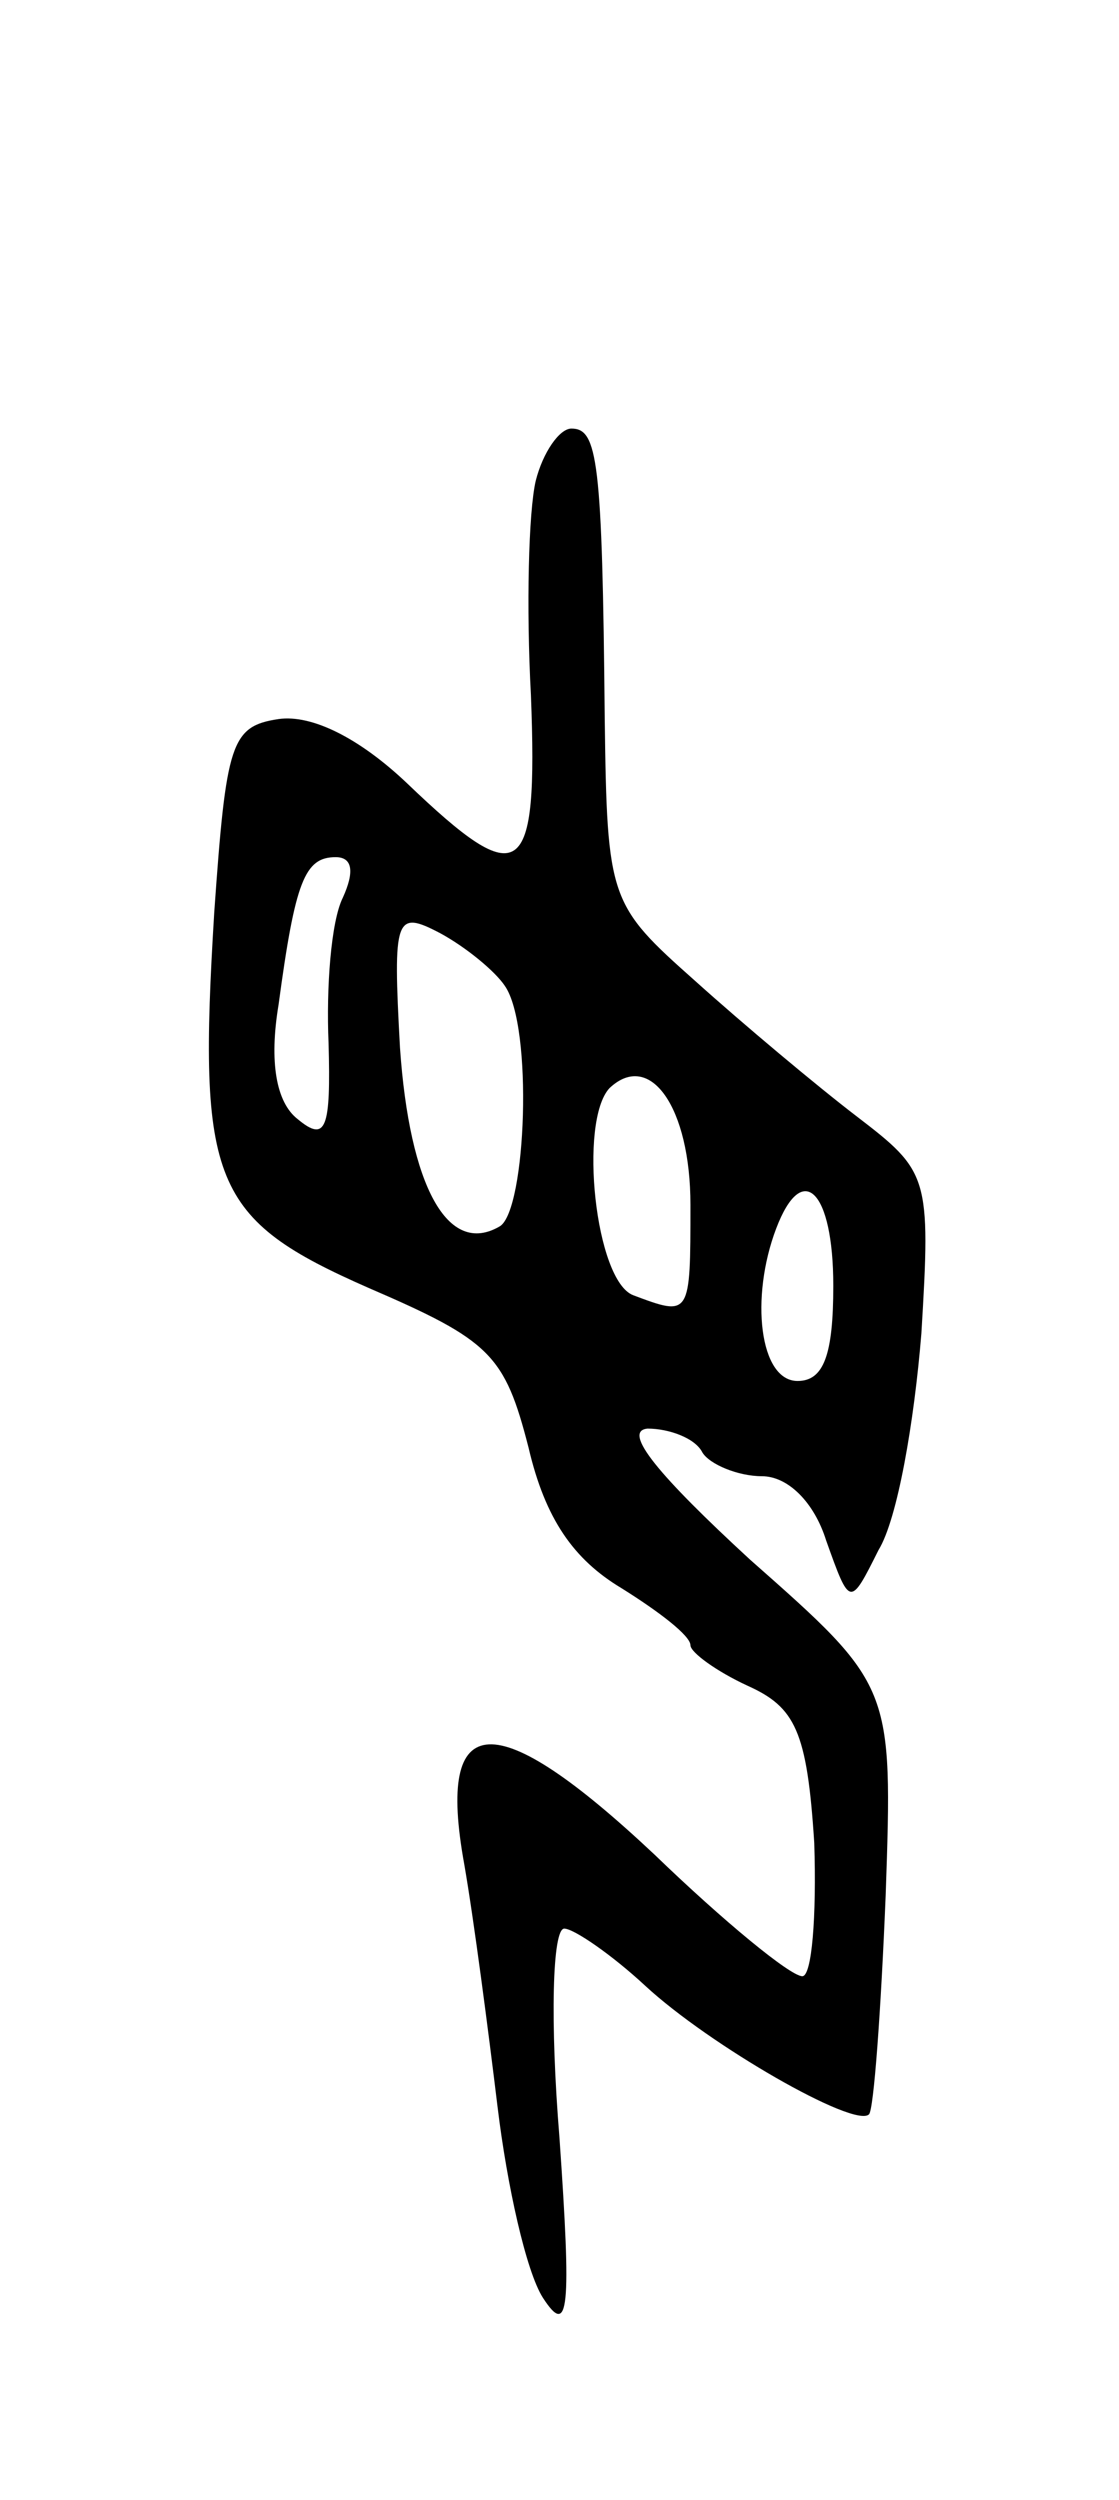 <svg version="1.0" xmlns="http://www.w3.org/2000/svg"
 width="47pt" height="105pt" viewBox="0 0 47 105"
 preserveAspectRatio="xMidYMid meet">
<g transform="translate(0,105) scale(0.1,-0.1)"
fill="#000000" stroke="none">
<path d="M225 848 c-3 -13 -4 -53 -2 -90 3 -78 -4 -83 -52 -37 -20 19 -40 29
-54 27 -20 -3 -22 -10 -27 -81 -7 -114 -1 -129 65 -158 51 -22 57 -28 67 -67
7 -30 19 -47 39 -59 16 -10 29 -20 29 -24 0 -3 11 -11 24 -17 20 -9 25 -19 28
-66 1 -31 -1 -56 -5 -56 -5 0 -33 23 -62 51 -67 63 -92 62 -80 -4 4 -23 10
-69 14 -102 4 -33 12 -69 19 -80 11 -17 12 -5 7 67 -4 49 -3 88 2 88 4 0 20
-11 34 -24 27 -25 88 -60 94 -54 2 2 5 43 7 92 3 88 3 88 -57 141 -38 35 -54
54 -43 55 9 0 20 -4 23 -10 3 -5 15 -10 25 -10 11 0 22 -11 27 -27 10 -28 10
-28 22 -4 8 13 15 54 18 91 4 66 3 68 -27 91 -17 13 -48 39 -68 57 -36 32 -37
34 -38 110 -1 109 -3 122 -14 122 -5 0 -12 -10 -15 -22z m-81 -175 c-5 -10 -7
-38 -6 -61 1 -36 -1 -42 -13 -32 -9 7 -12 24 -8 48 7 52 11 62 24 62 7 0 8 -6
3 -17z m68 -37 c12 -17 9 -94 -2 -101 -22 -13 -38 17 -42 75 -3 55 -2 58 17
48 11 -6 23 -16 27 -22z m78 -92 c0 -47 0 -47 -24 -38 -16 6 -23 73 -10 87 17
16 34 -8 34 -49z m60 -34 c0 -29 -4 -40 -15 -40 -16 0 -20 35 -9 64 11 29 24
16 24 -24z"/>
</g>
</svg>
